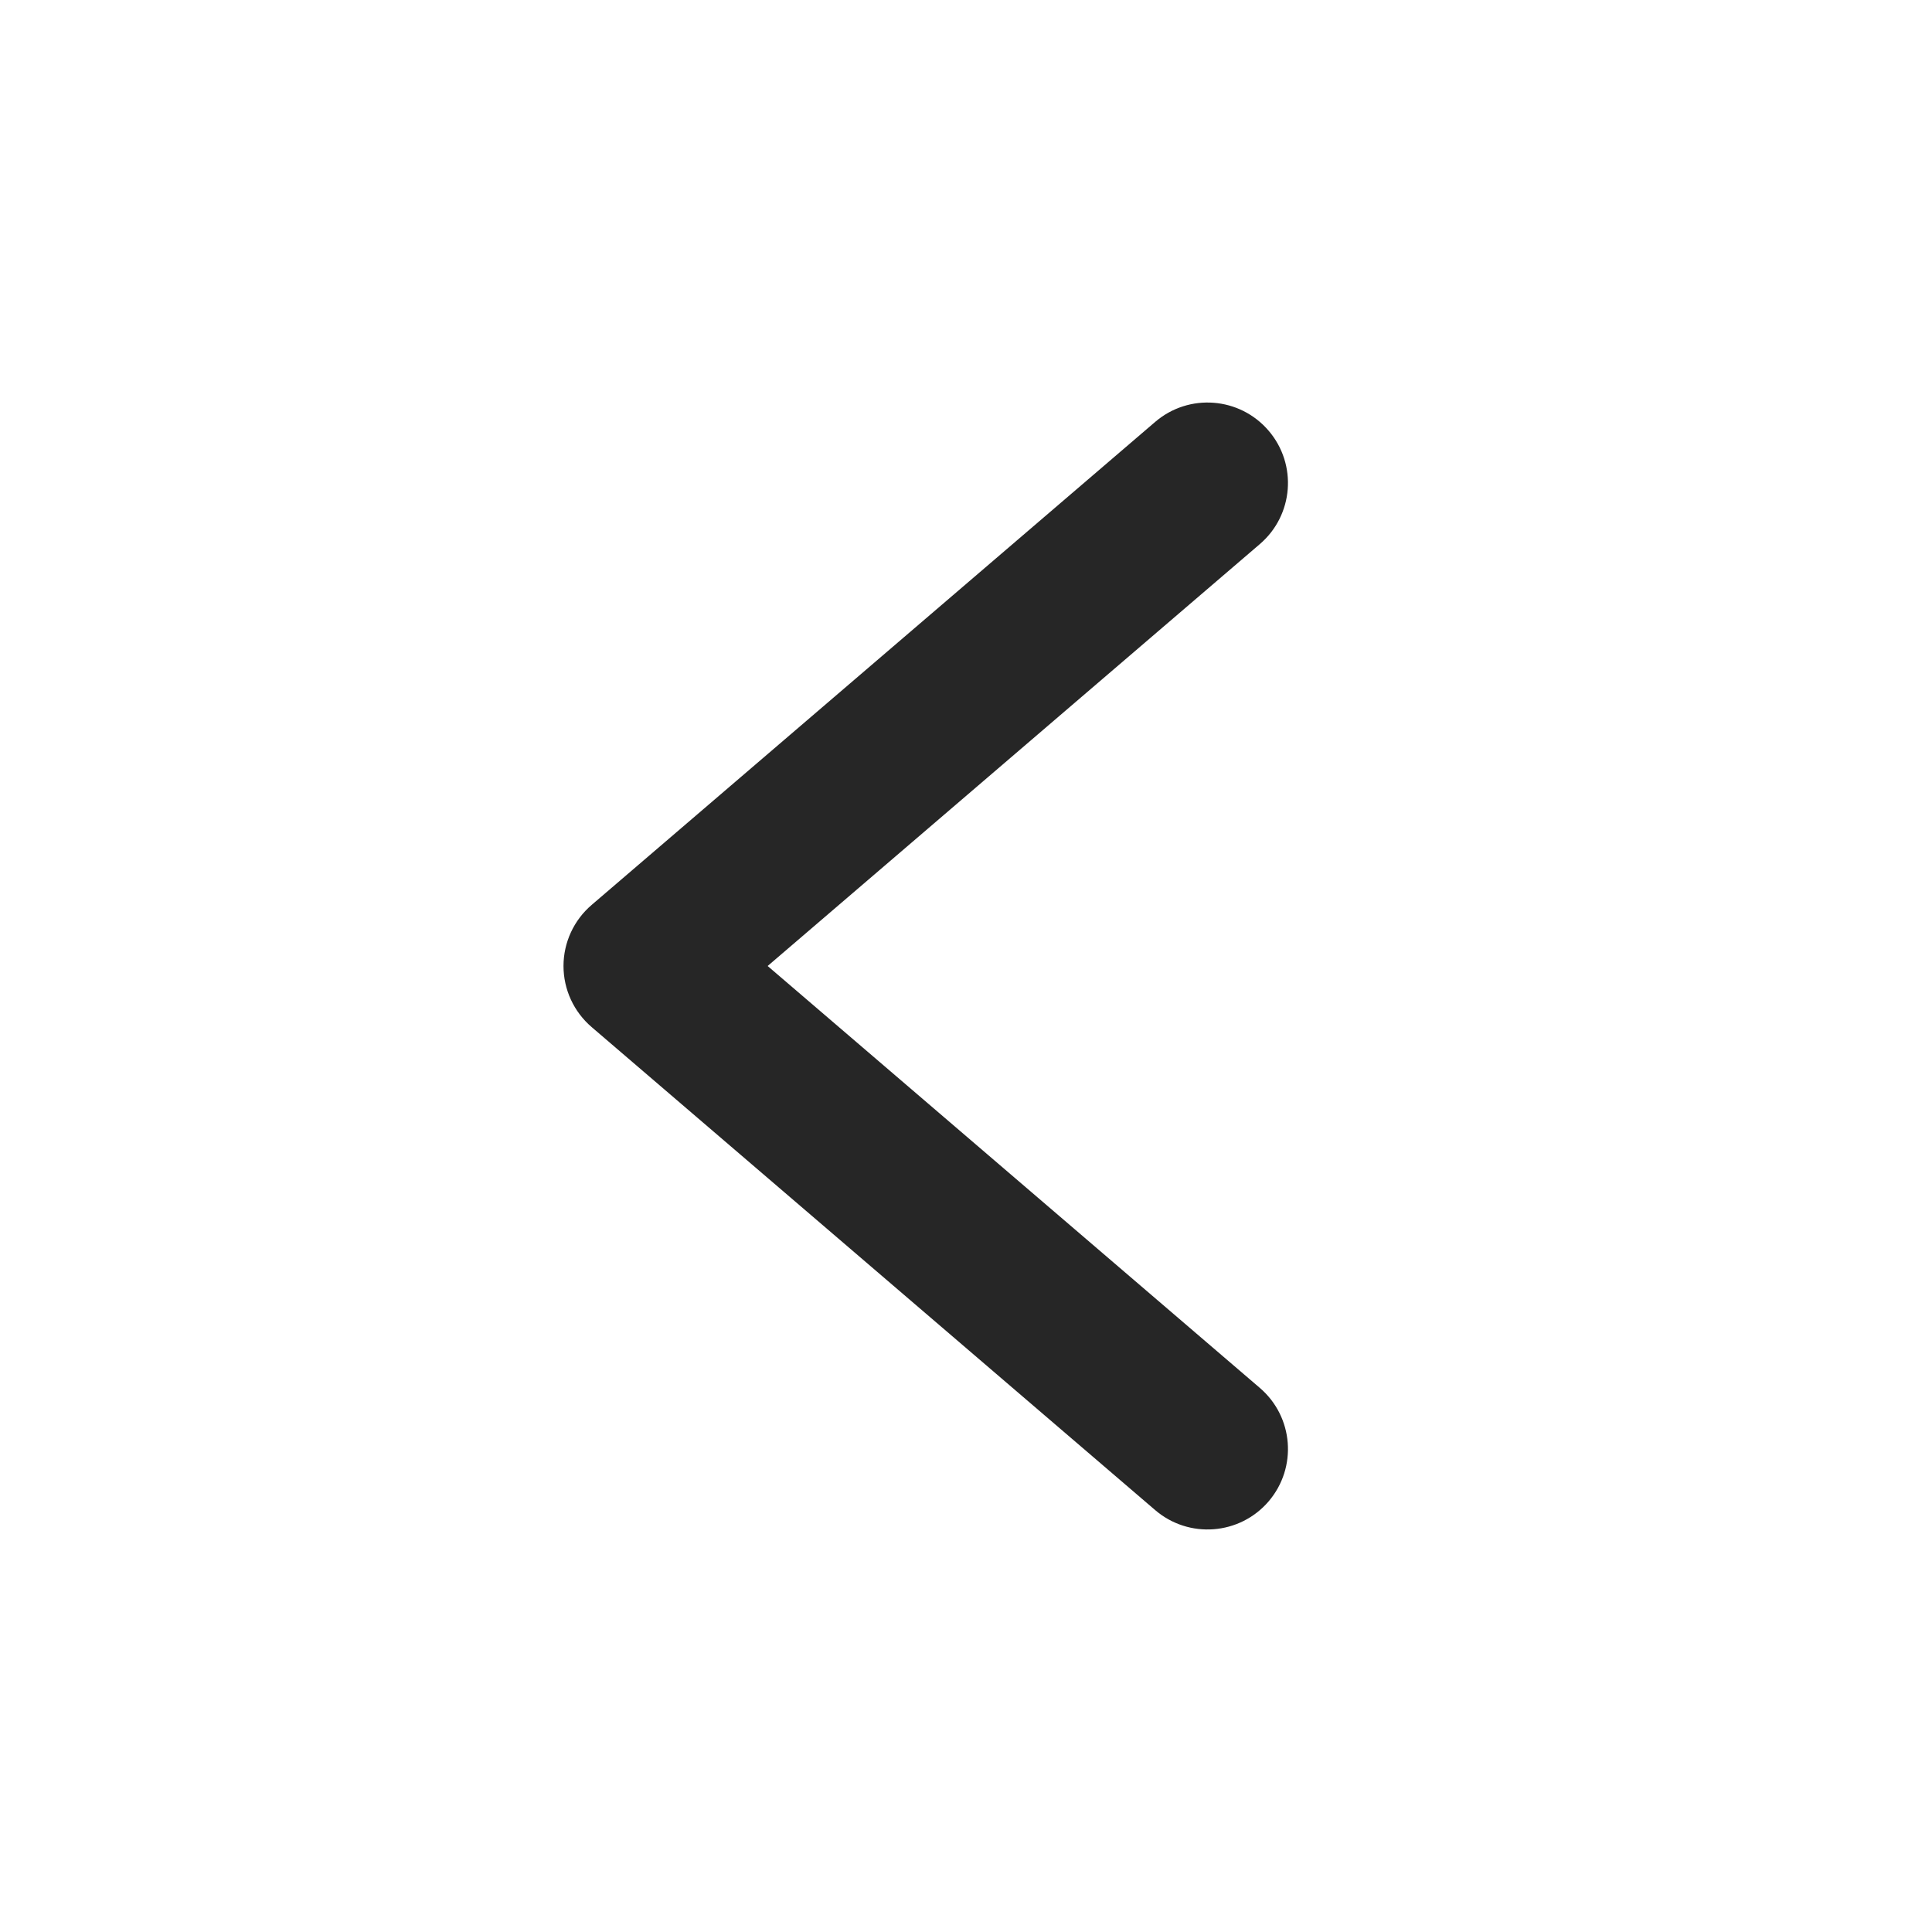 <svg width="24" height="24" viewBox="0 0 24 24" fill="none" xmlns="http://www.w3.org/2000/svg">
<path d="M15.759 18.651C15.399 19.07 14.769 19.118 14.35 18.759L7.35 12.759C7.128 12.569 7 12.292 7 12C7 11.708 7.128 11.431 7.35 11.241L14.35 5.241C14.769 4.882 15.399 4.93 15.759 5.35C16.118 5.769 16.07 6.399 15.65 6.759L9.536 12L15.65 17.241C16.07 17.601 16.118 18.231 15.759 18.651Z" fill="#262626"/>
</svg>
